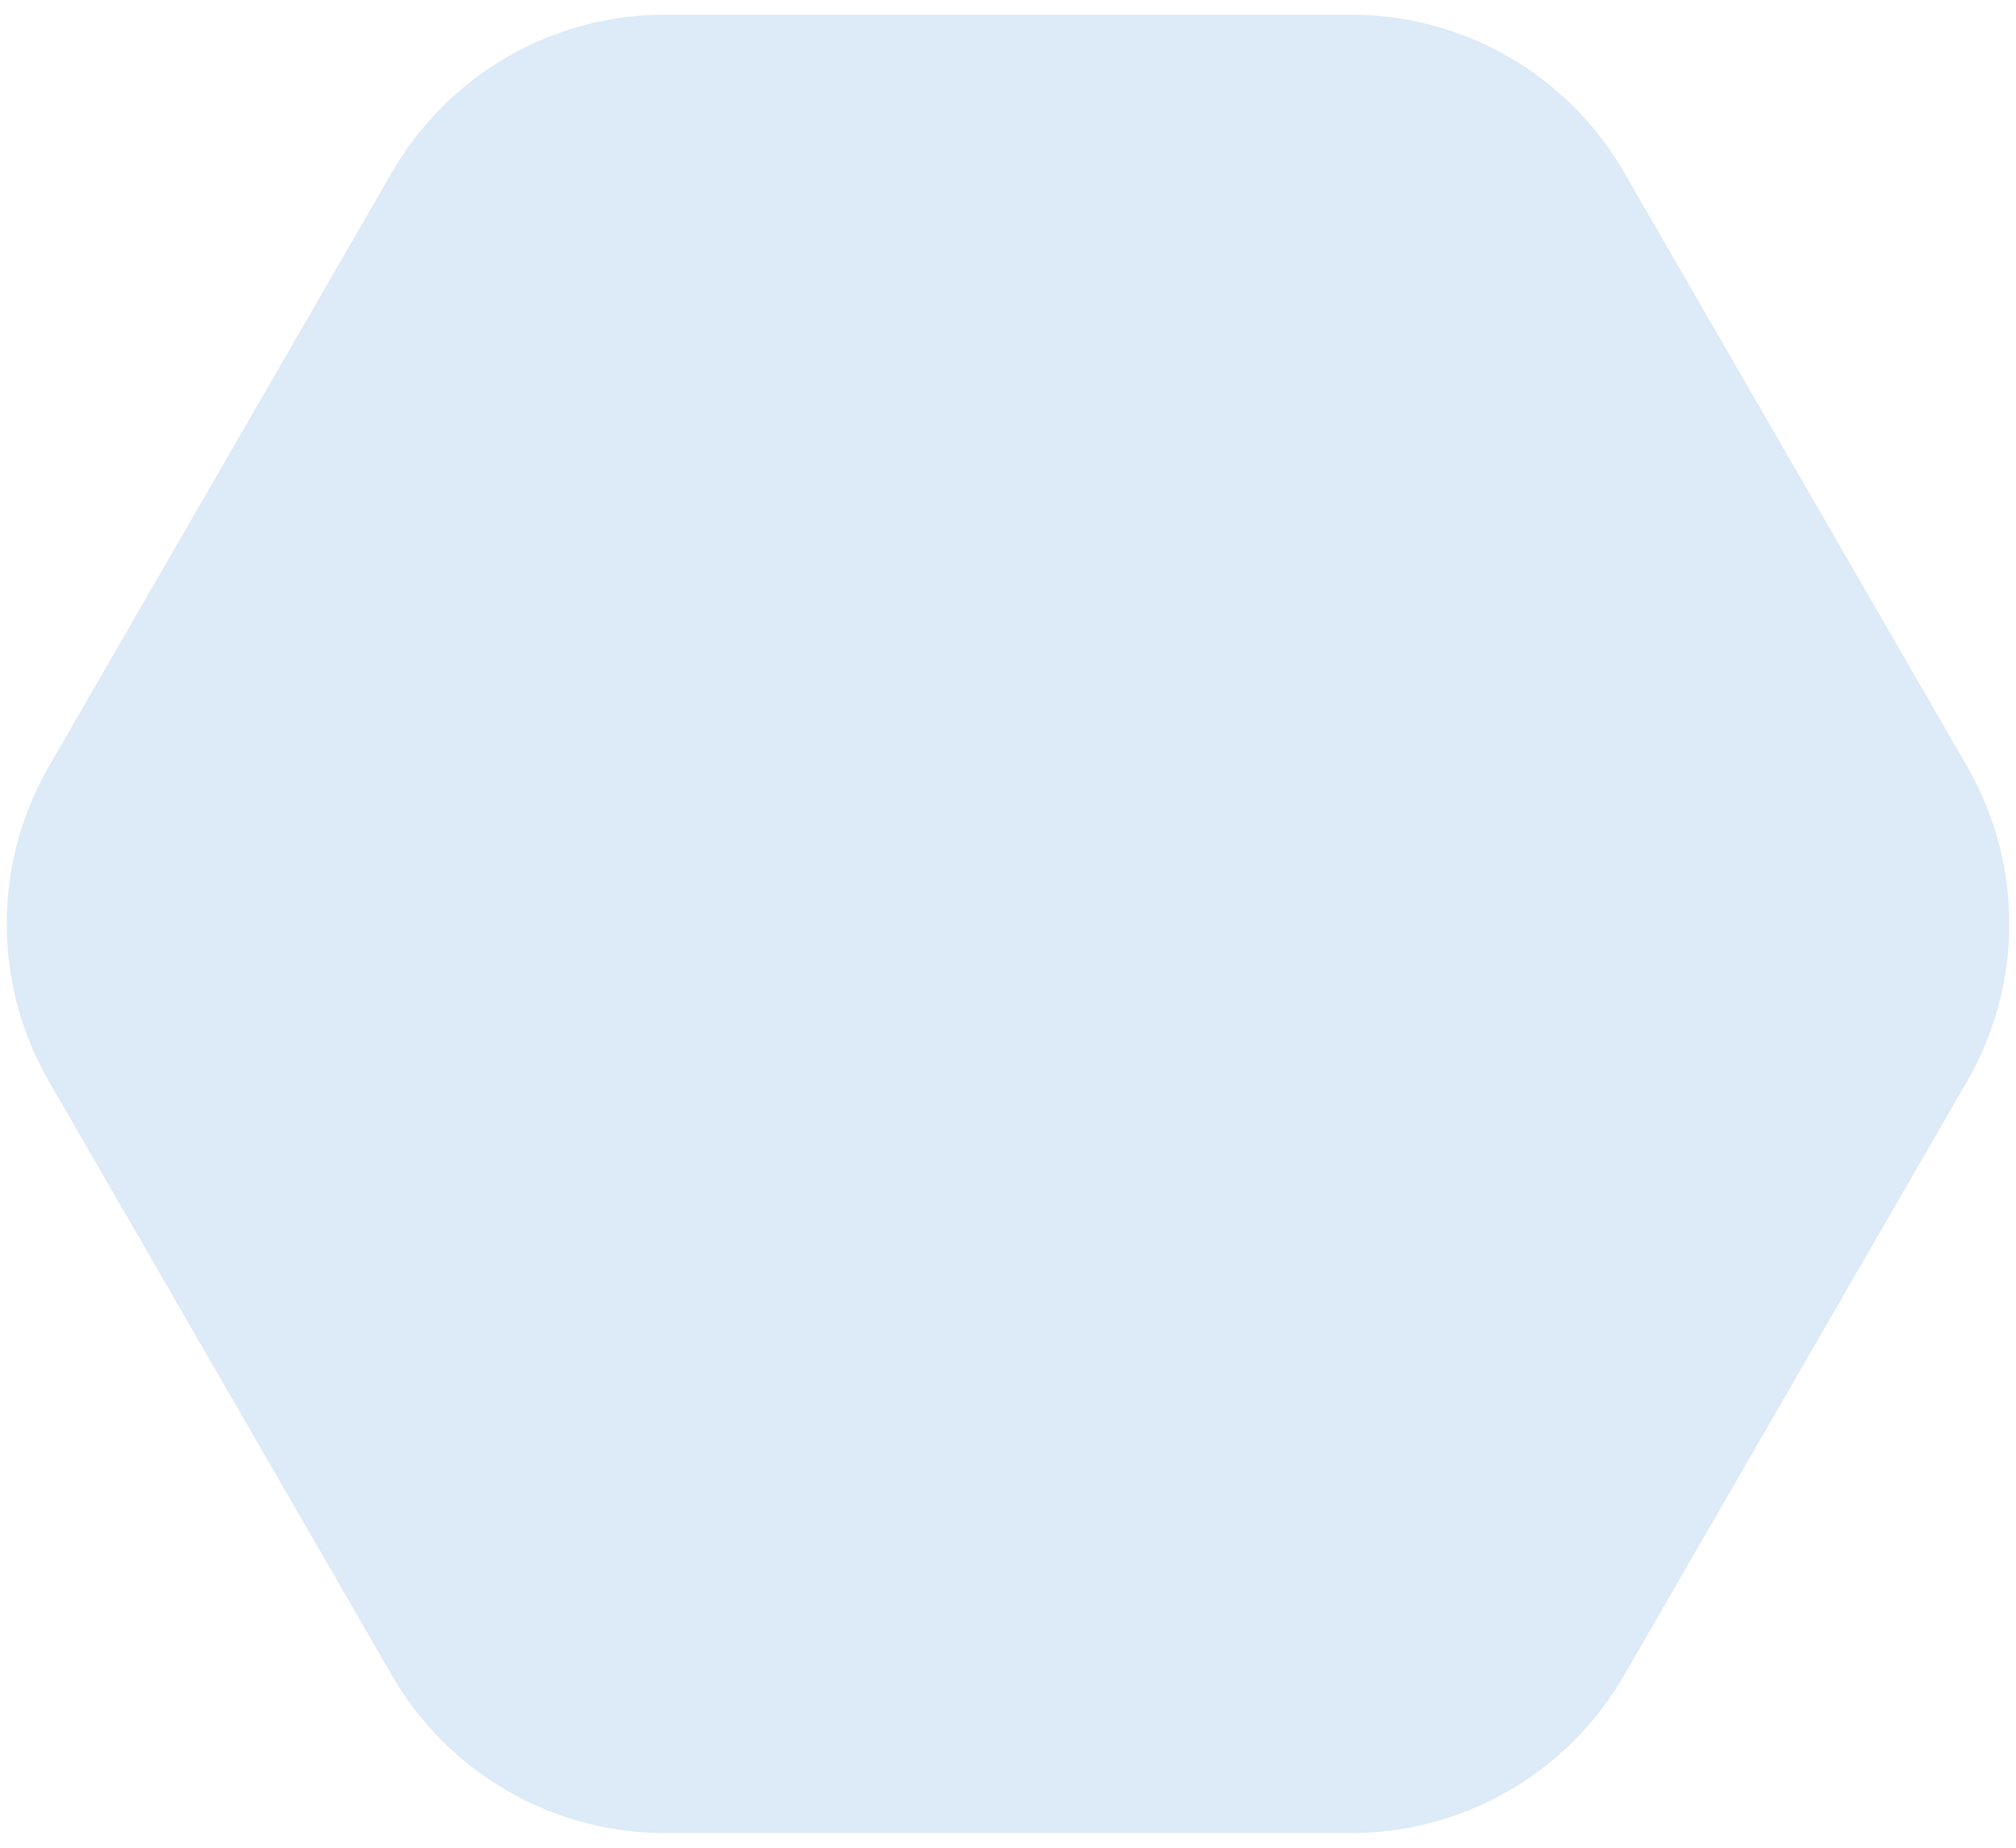 <svg width="96" height="88" viewBox="0 0 96 88" fill="none" xmlns="http://www.w3.org/2000/svg">
<path d="M2.33 51.5C-0.349 46.859 -0.349 41.141 2.33 36.5L18.67 8.199C21.349 3.558 26.301 0.699 31.66 0.699L64.34 0.699C69.699 0.699 74.651 3.558 77.33 8.199L93.67 36.5C96.349 41.141 96.349 46.859 93.67 51.5L77.33 79.801C74.651 84.442 69.699 87.301 64.34 87.301L31.66 87.301C26.301 87.301 21.349 84.442 18.67 79.801L2.33 51.5Z" fill="#DDEAF7"/>
</svg>
